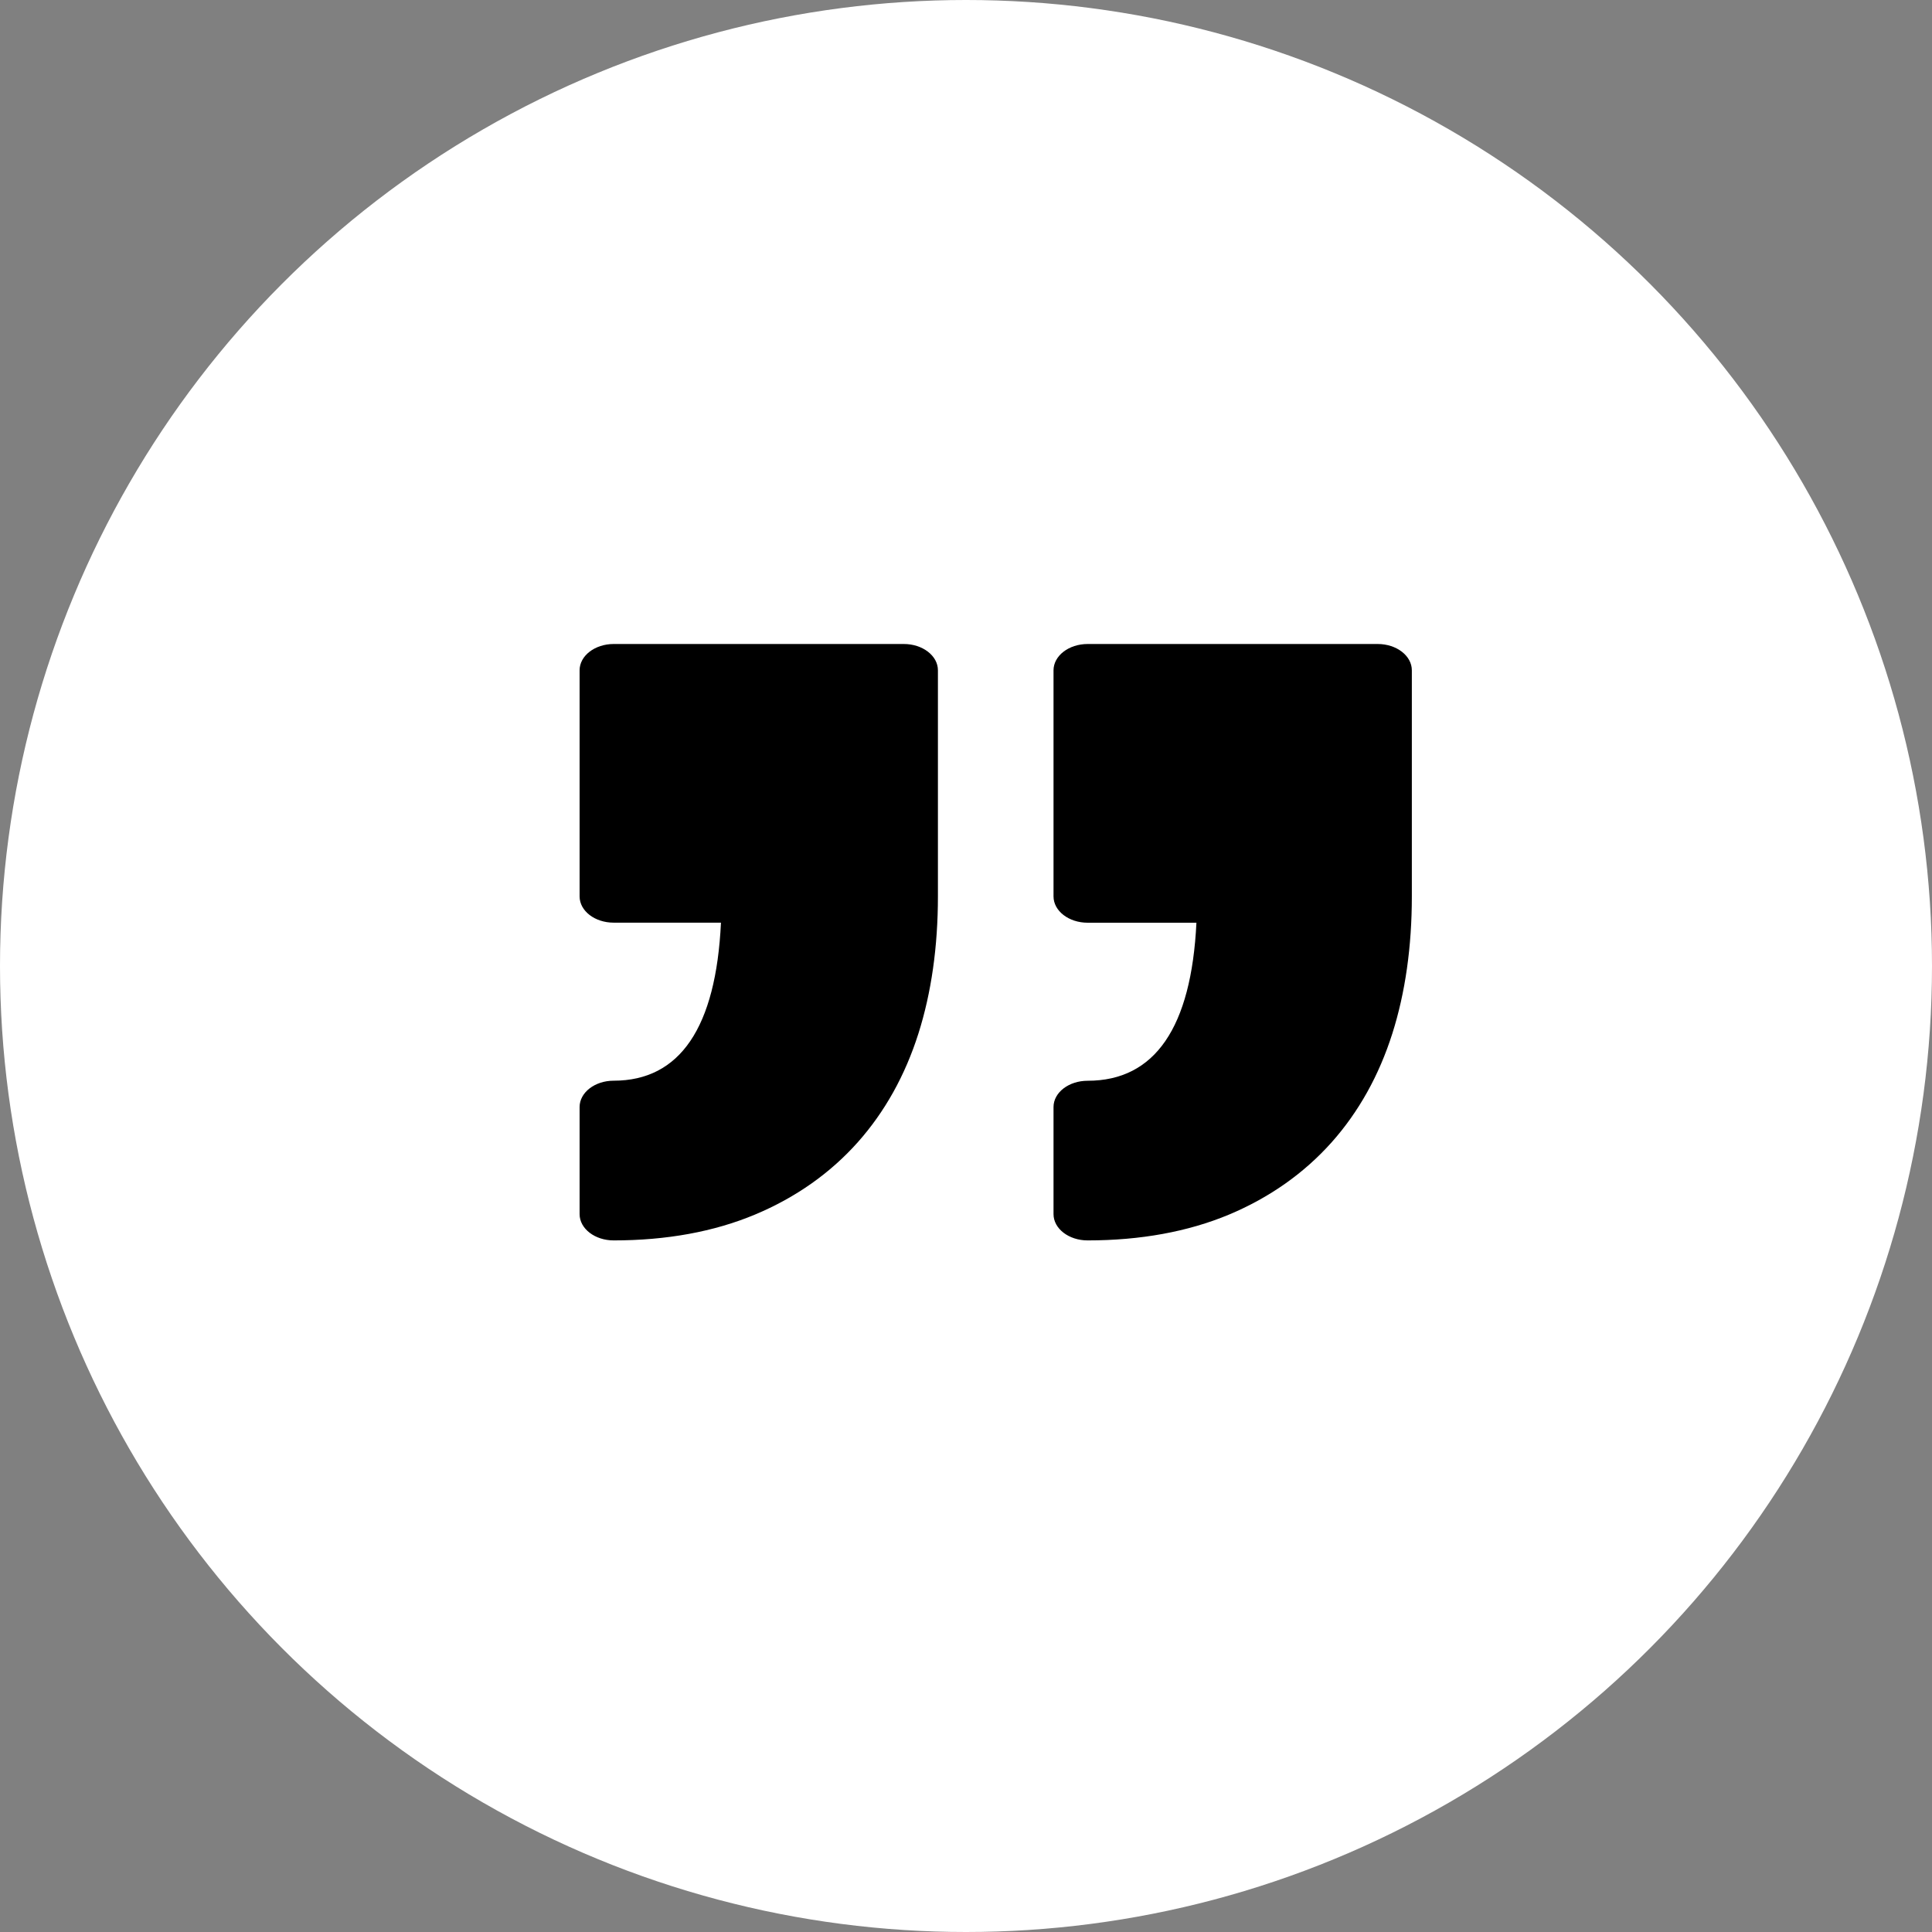 <svg width="30" height="30" viewBox="0 0 30 30" fill="none" xmlns="http://www.w3.org/2000/svg">
<rect x="0" y="0" width="30" height="30" fill="#808080" stroke="none"/>
<circle cx="15" cy="15" r="15" fill="white"/>
<path d="M16.359 18.853V17.19C16.359 16.964 16.596 16.782 16.889 16.782C17.932 16.782 18.499 15.957 18.578 14.328H16.889C16.596 14.328 16.359 14.145 16.359 13.919V10.409C16.359 10.183 16.596 10 16.889 10H21.393C21.686 10 21.923 10.183 21.923 10.409V13.919C21.923 14.7 21.821 15.416 21.62 16.049C21.414 16.698 21.098 17.265 20.68 17.735C20.25 18.218 19.712 18.597 19.082 18.861C18.447 19.126 17.709 19.261 16.888 19.261C16.596 19.261 16.359 19.078 16.359 18.853ZM9.529 16.781C9.237 16.781 9 16.964 9 17.19V18.853C9 19.078 9.237 19.261 9.529 19.261C10.35 19.261 11.088 19.126 11.723 18.86C12.354 18.596 12.891 18.218 13.321 17.735C13.739 17.265 14.055 16.698 14.261 16.049C14.462 15.416 14.564 14.699 14.564 13.919V10.408C14.564 10.183 14.327 10 14.035 10H9.529C9.237 10 9 10.183 9 10.408V13.919C9 14.145 9.237 14.327 9.529 14.327H11.195C11.118 15.956 10.558 16.781 9.529 16.781Z" fill="black"/>
</svg>
